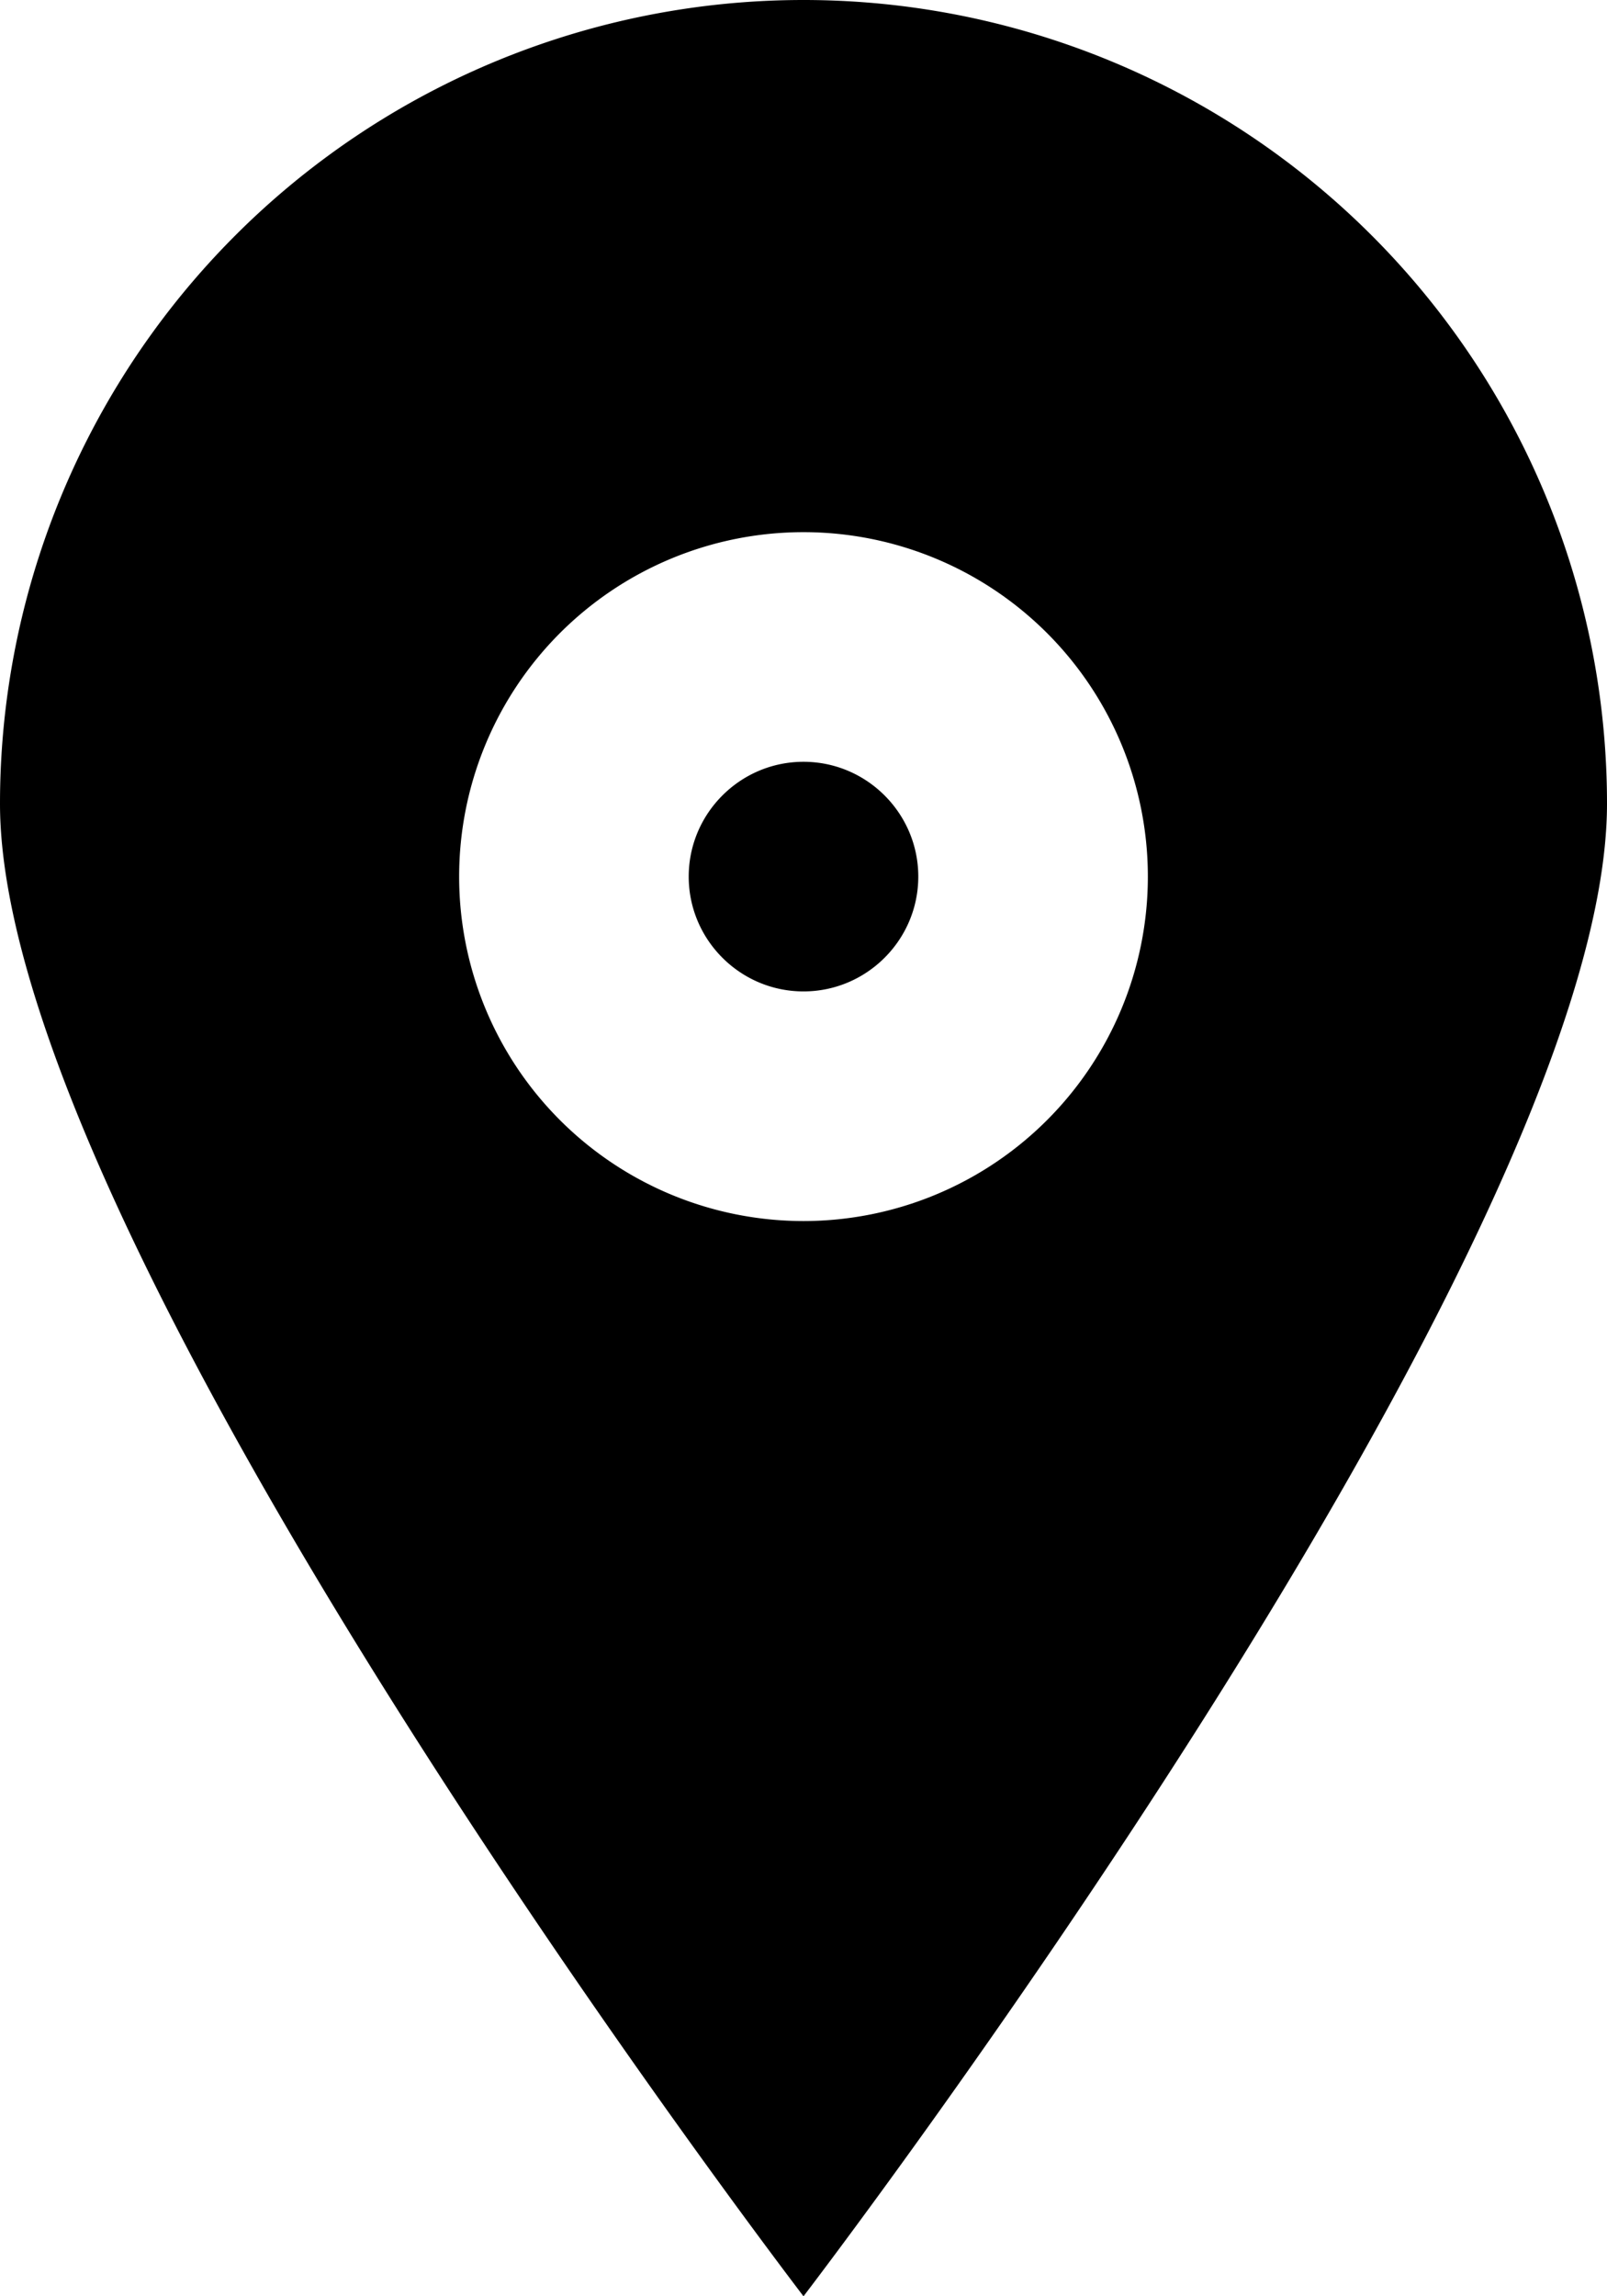 <svg width="14" height="20" xmlns="http://www.w3.org/2000/svg"><path d="M10 7.635a3 3 0 1 0-6 0 3 3 0 0 0 6 0M14 7c0 3.866-7 13-7 13S0 10.866 0 7a7 7 0 1 1 14 0m-6 .635c0 .551-.449 1-1 1-.551 0-1-.449-1-1 0-.551.449-1 1-1 .551 0 1 .449 1 1" fill="#000" fill-rule="evenodd"/></svg>